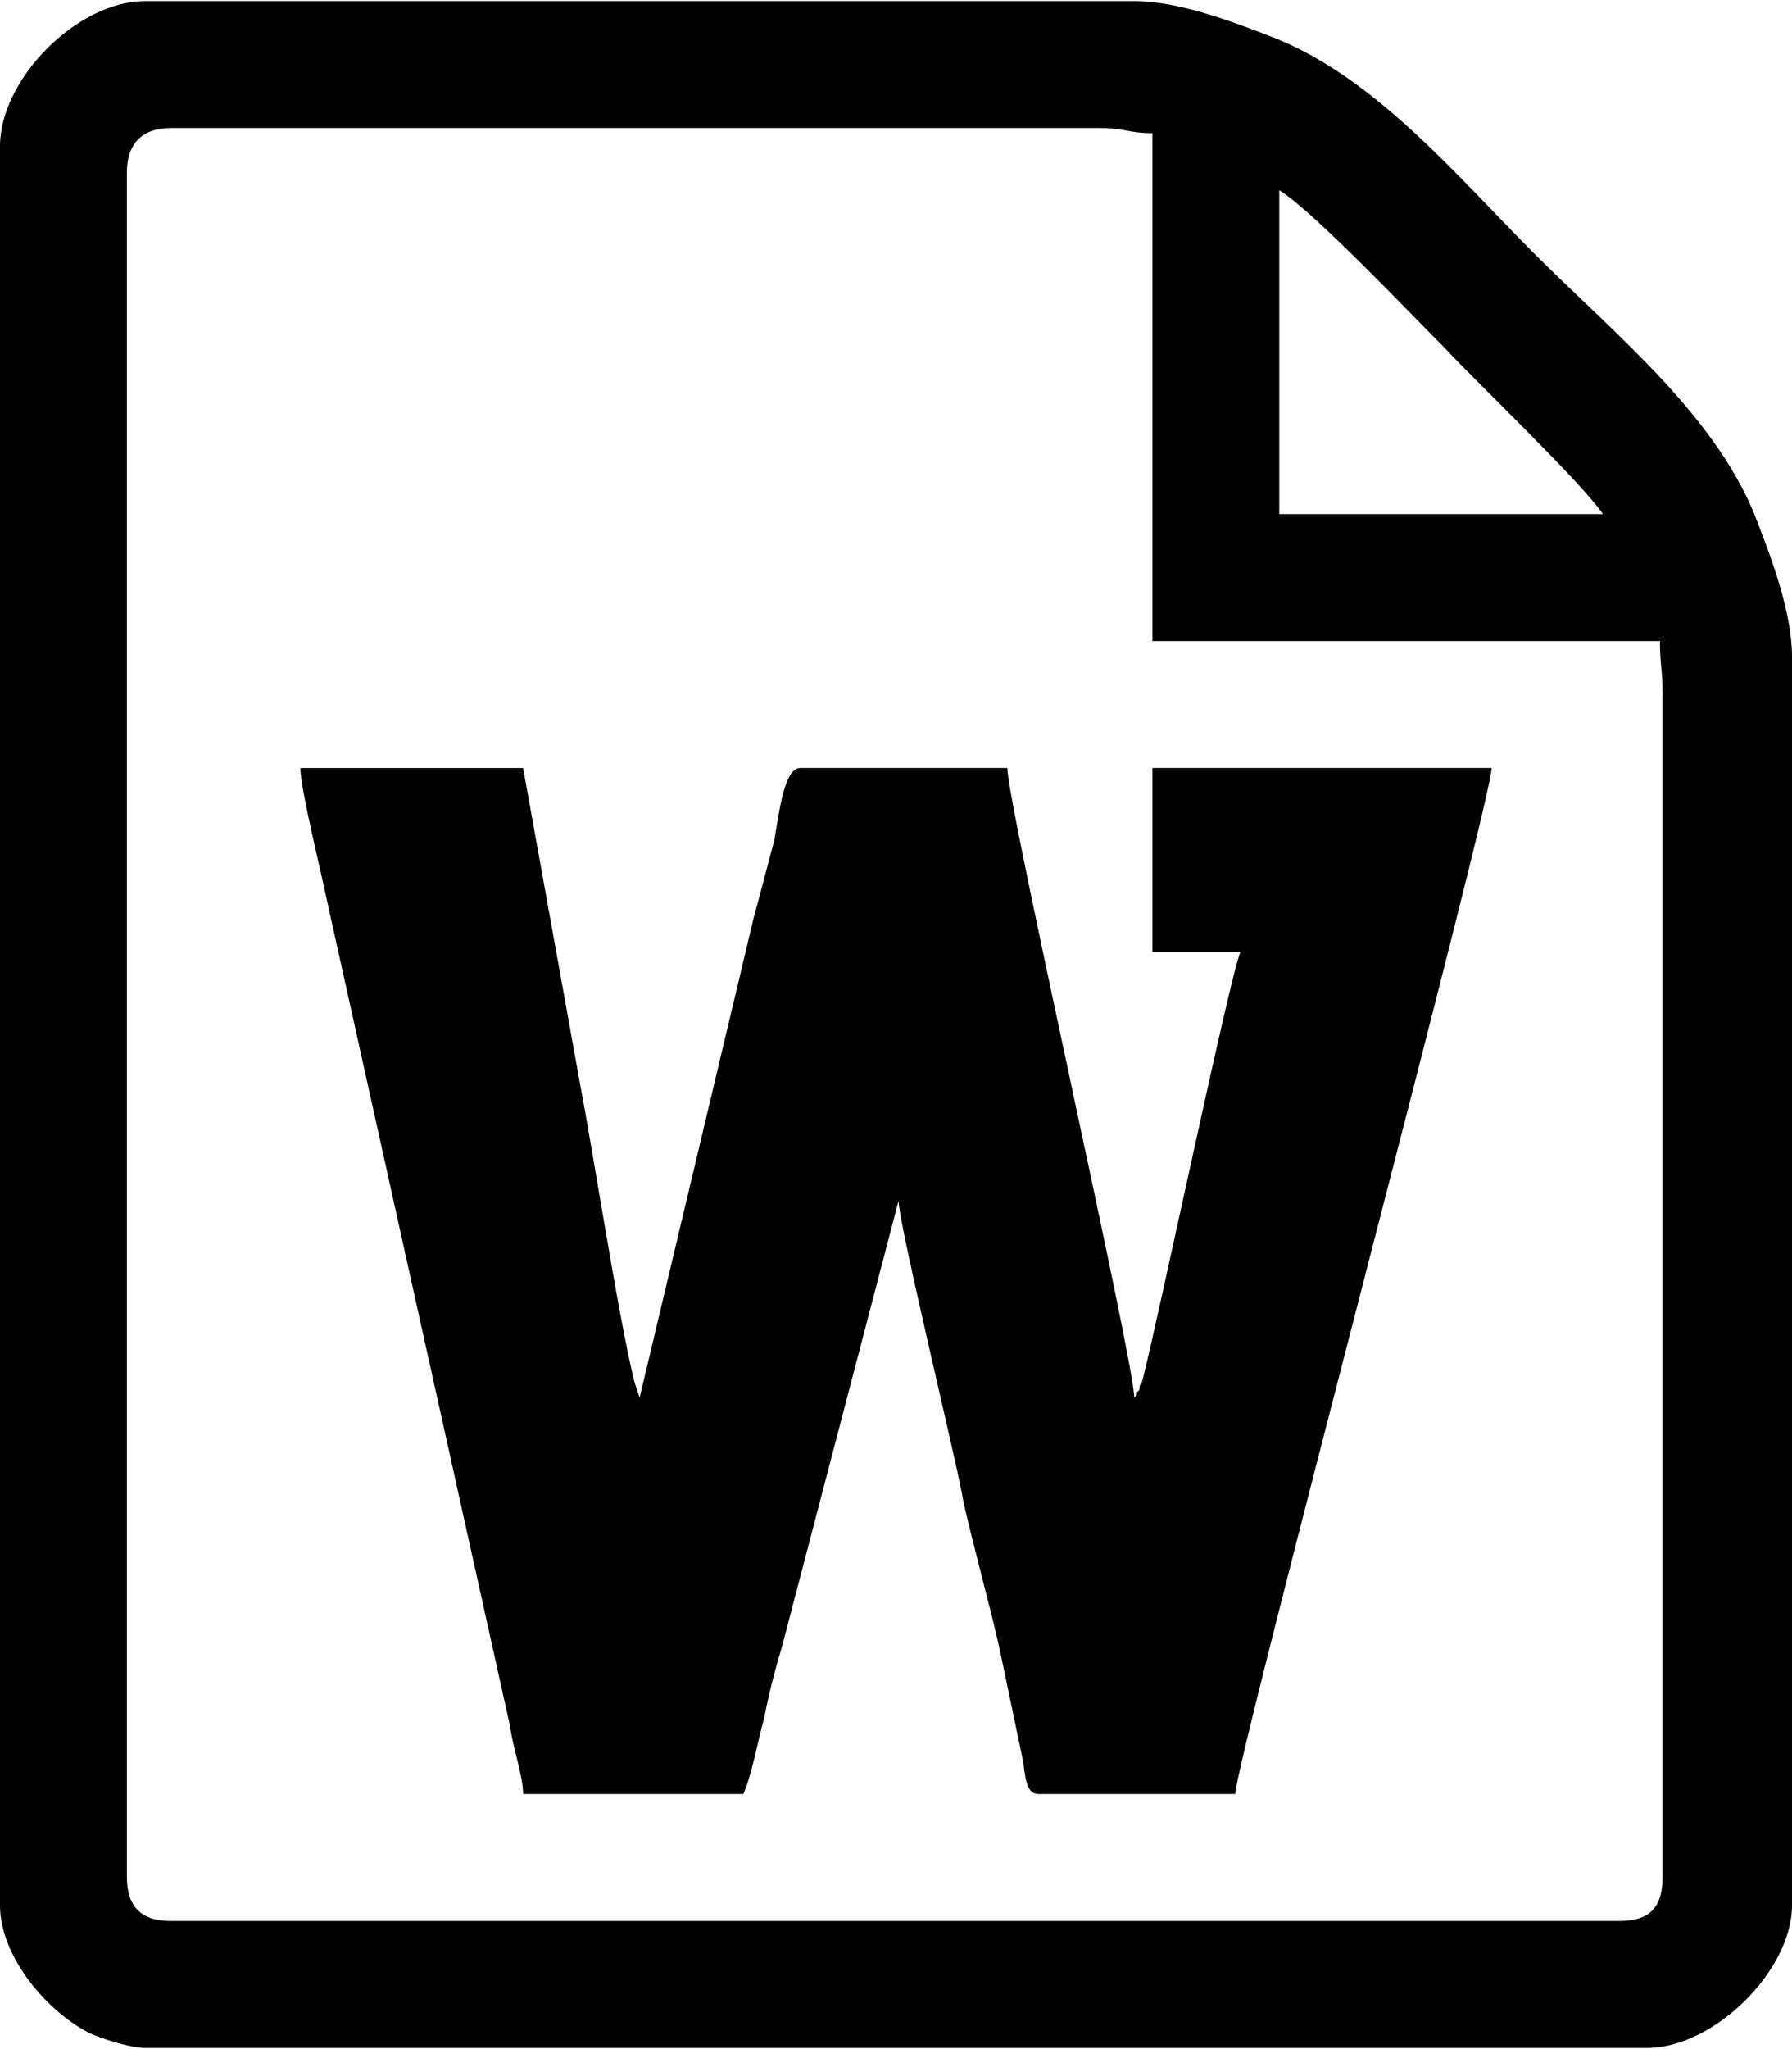 <?xml version="1.0" encoding="UTF-8"?>
<!DOCTYPE svg PUBLIC "-//W3C//DTD SVG 1.1//EN" "http://www.w3.org/Graphics/SVG/1.1/DTD/svg11.dtd">
<!-- Creator: CorelDRAW X8 -->
<svg xmlns="http://www.w3.org/2000/svg" xml:space="preserve" width="2.115in" height="2.417in" version="1.1" style="shape-rendering:geometricPrecision; text-rendering:geometricPrecision; image-rendering:optimizeQuality; fill-rule:evenodd; clip-rule:evenodd"
viewBox="0 0 692 790"
 xmlns:xlink="http://www.w3.org/1999/xlink">
 <defs>
  <style type="text/css">
   <![CDATA[
    .fil0 {fill:black}
   ]]>
  </style>
 </defs>
 <g id="Layer_x0020_1">
  <g id="_133325640800">
   <path class="fil0" d="M49 724l0 -658c0,-11 6,-17 17,-17l359 0c9,0 11,2 20,2l0 196 196 0c0,9 1,11 1,20l0 457c0,12 -5,17 -17,17l-559 0c-11,0 -17,-5 -17,-17zm445 -651c13,8 50,47 64,61 13,14 52,51 61,64l-125 0 0 -125zm-494 -17l0 679c0,19 17,40 34,49 4,2 16,6 22,6l580 0c26,0 56,-30 56,-55l0 -482c0,-17 -8,-38 -13,-51 -15,-41 -55,-73 -86,-104 -31,-31 -63,-70 -104,-85 -13,-5 -34,-13 -51,-13l-382 0c-26,0 -56,30 -56,56z"/>
   <path class="fil0" d="M202 692l85 0c3,-6 6,-22 8,-29 2,-10 4,-18 7,-28l45 -172c0,9 23,103 25,116 4,18 10,39 14,57l9 43c1,6 1,13 6,13l76 0c0,-12 99,-383 99,-396l-131 0 0 71 34 0c-4,9 -32,143 -38,166 -1,1 -1,2 -1,3 0,0 0,0 -1,1 0,0 0,0 0,1 0,0 0,0 -1,1 0,-14 -49,-229 -49,-243l-80 0c-6,0 -8,16 -10,28 -3,11 -5,19 -8,30l-44 185 -2 -6c-6,-24 -16,-89 -21,-115l-22 -122 -86 0c0,8 8,40 10,50l71 320c1,8 5,19 5,26z"/>
  </g>
 </g>
</svg>
